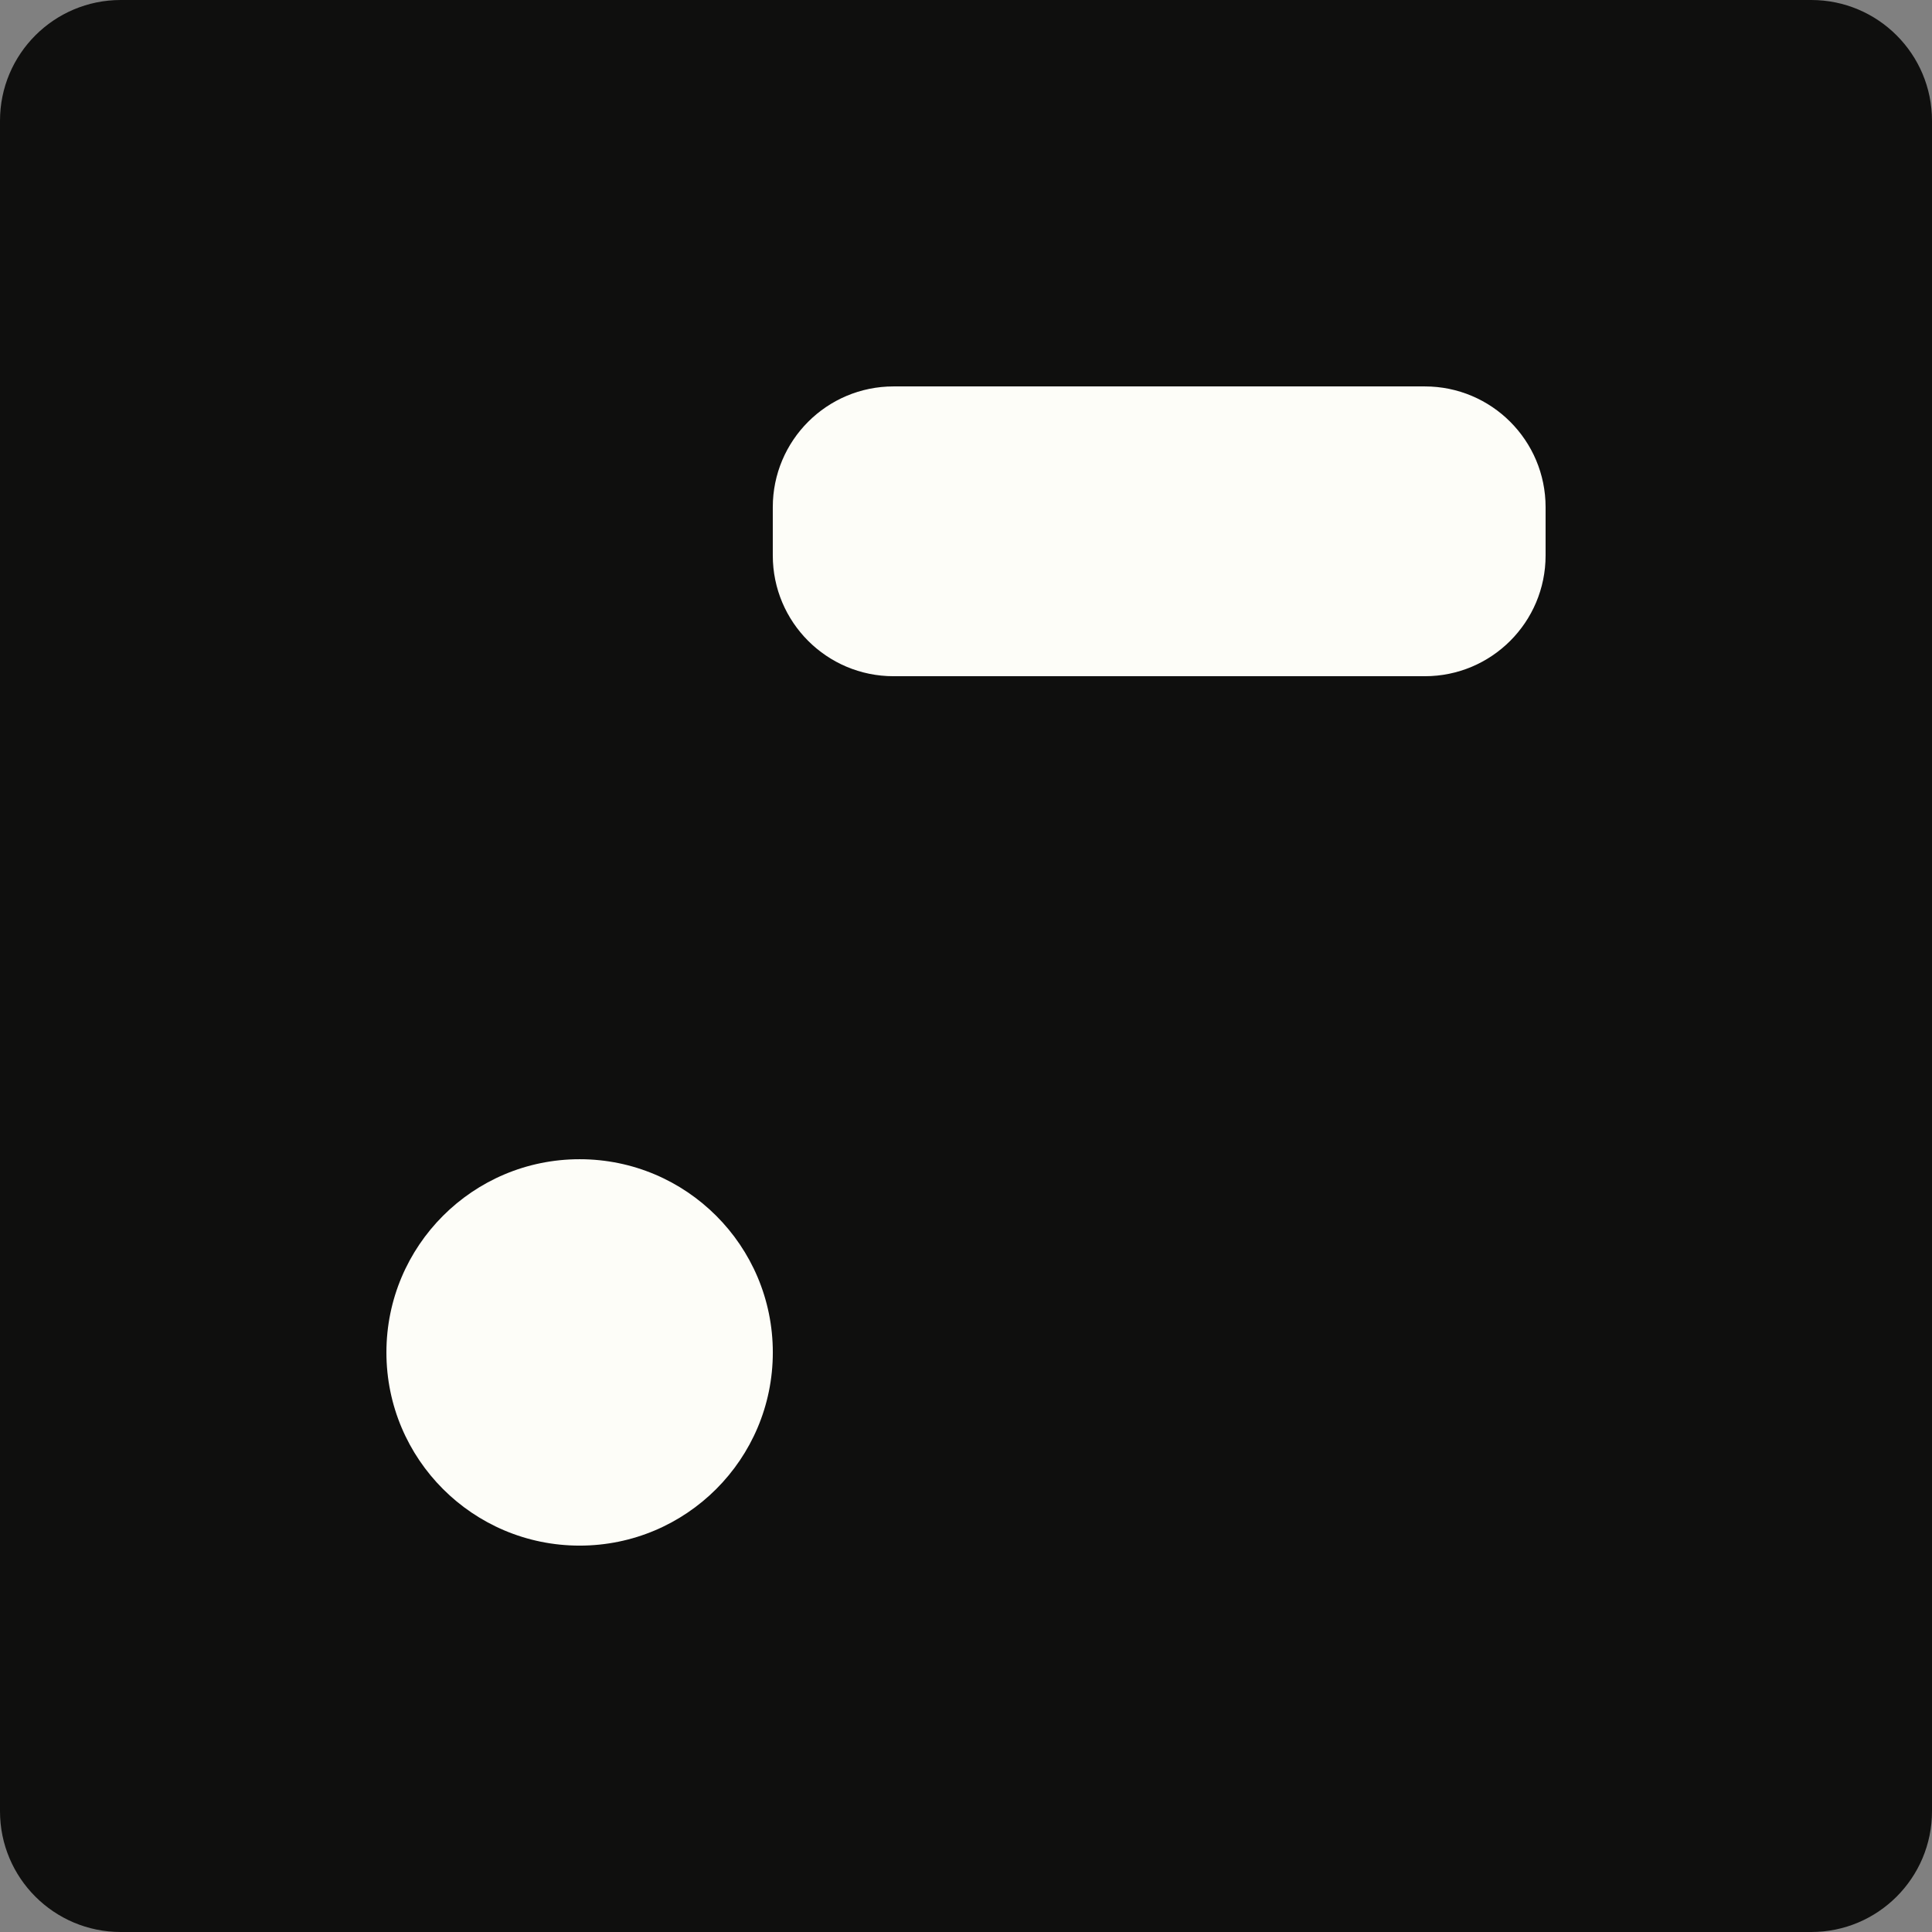 <svg width="400" height="400" viewBox="0 0 400 400" fill="none" xmlns="http://www.w3.org/2000/svg">
<rect x="0" y="0" width="400" height="400" fill="#808080" stroke="none"/>
<g clip-path="url(#clip0_3914_3222)">
<path d="M375 0H25C11.193 0 0 11.193 0 25V375C0 388.807 11.193 400 25 400H375C388.807 400 400 388.807 400 375V25C400 11.193 388.807 0 375 0Z" fill="#0F0F0E"/>
<path d="M120.004 320.004C142.095 320.004 160.004 302.095 160.004 280.004C160.004 257.913 142.095 240.004 120.004 240.004C97.912 240.004 80.004 257.913 80.004 280.004C80.004 302.095 97.912 320.004 120.004 320.004Z" fill="#FDFDF8"/>
<path d="M294.998 80.004H184.998C171.191 80.004 159.998 91.197 159.998 105.004V115.004C159.998 128.811 171.191 140.004 184.998 140.004H294.998C308.805 140.004 319.998 128.811 319.998 115.004V105.004C319.998 91.197 308.805 80.004 294.998 80.004Z" fill="#FDFDF8"/>
</g>
<defs>
<clipPath id="clip0_3914_3222">
<rect width="400" height="400" fill="white"/>
</clipPath>
</defs>
</svg>
